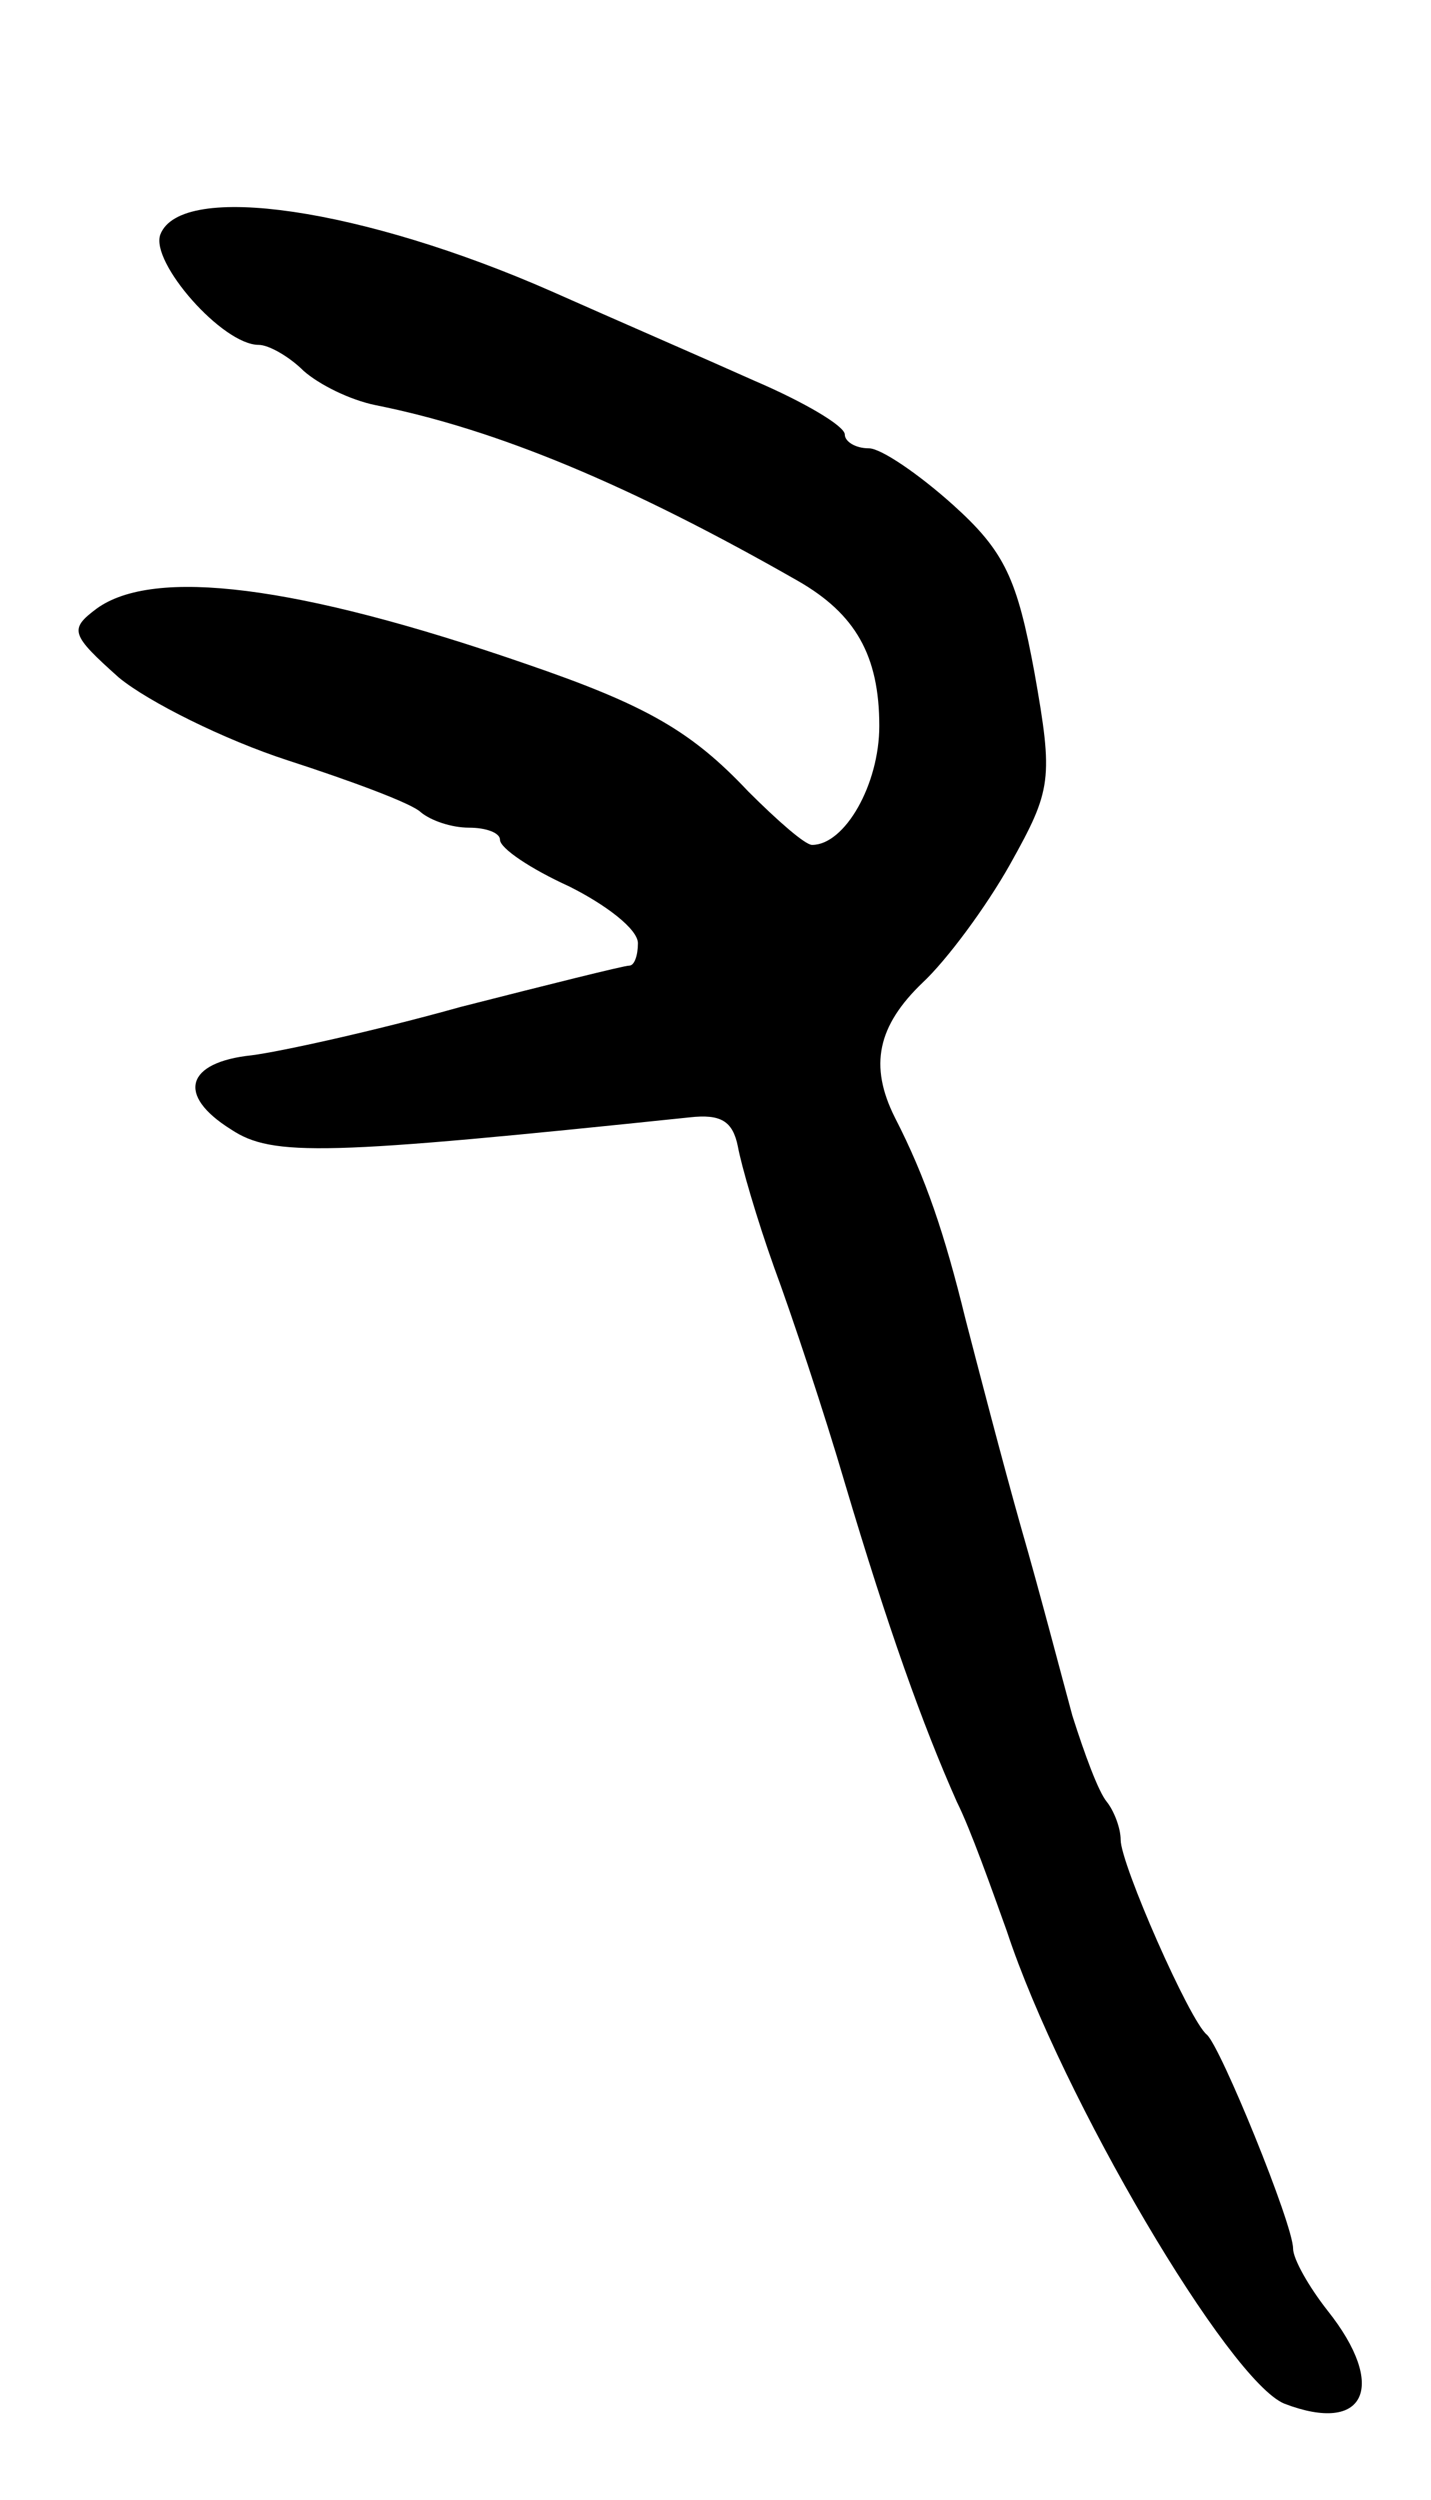<svg version="1.0" xmlns="http://www.w3.org/2000/svg"
 width="83pt" height="145pt" viewBox="0 0 83 145"
 preserveAspectRatio="xMidYMid meet">
<g transform="translate(0,145) scale(0.1,-0.1)"
fill="#000000" stroke="none">
<path d="M93 1314 c-6 -16 36 -64 57 -64 6 0 18 -7 26 -15 9 -8 27 -17 42 -20
70 -14 147 -46 245 -102 33 -19 47 -43 47 -84 0 -34 -20 -69 -39 -69 -4 0 -20
14 -37 31 -33 35 -59 50 -129 74 -133 46 -216 56 -249 32 -16 -12 -15 -15 13
-40 17 -14 61 -36 98 -48 37 -12 72 -25 77 -30 6 -5 18 -9 28 -9 10 0 18 -3
18 -7 0 -5 18 -17 40 -27 22 -11 40 -25 40 -33 0 -7 -2 -13 -5 -13 -3 0 -47
-11 -98 -24 -50 -14 -105 -26 -121 -28 -38 -4 -44 -23 -12 -43 24 -16 55 -15
266 7 18 2 25 -2 28 -17 2 -11 11 -42 21 -70 10 -27 29 -84 41 -125 25 -84 45
-140 65 -185 8 -16 20 -50 29 -75 32 -97 129 -261 161 -274 47 -18 60 10 25
54 -11 14 -20 30 -20 36 0 14 -42 117 -50 124 -10 8 -50 99 -50 113 0 7 -4 17
-8 22 -5 6 -13 28 -20 50 -6 22 -19 72 -30 110 -11 39 -25 93 -32 120 -12 49
-23 82 -41 117 -15 30 -10 53 16 78 14 13 37 44 51 69 24 43 25 49 14 111 -10
54 -17 70 -47 97 -20 18 -42 33 -49 33 -8 0 -14 4 -14 8 0 5 -24 19 -52 31
-29 13 -82 36 -118 52 -109 48 -215 64 -227 33z"/>
</g>
</svg>
